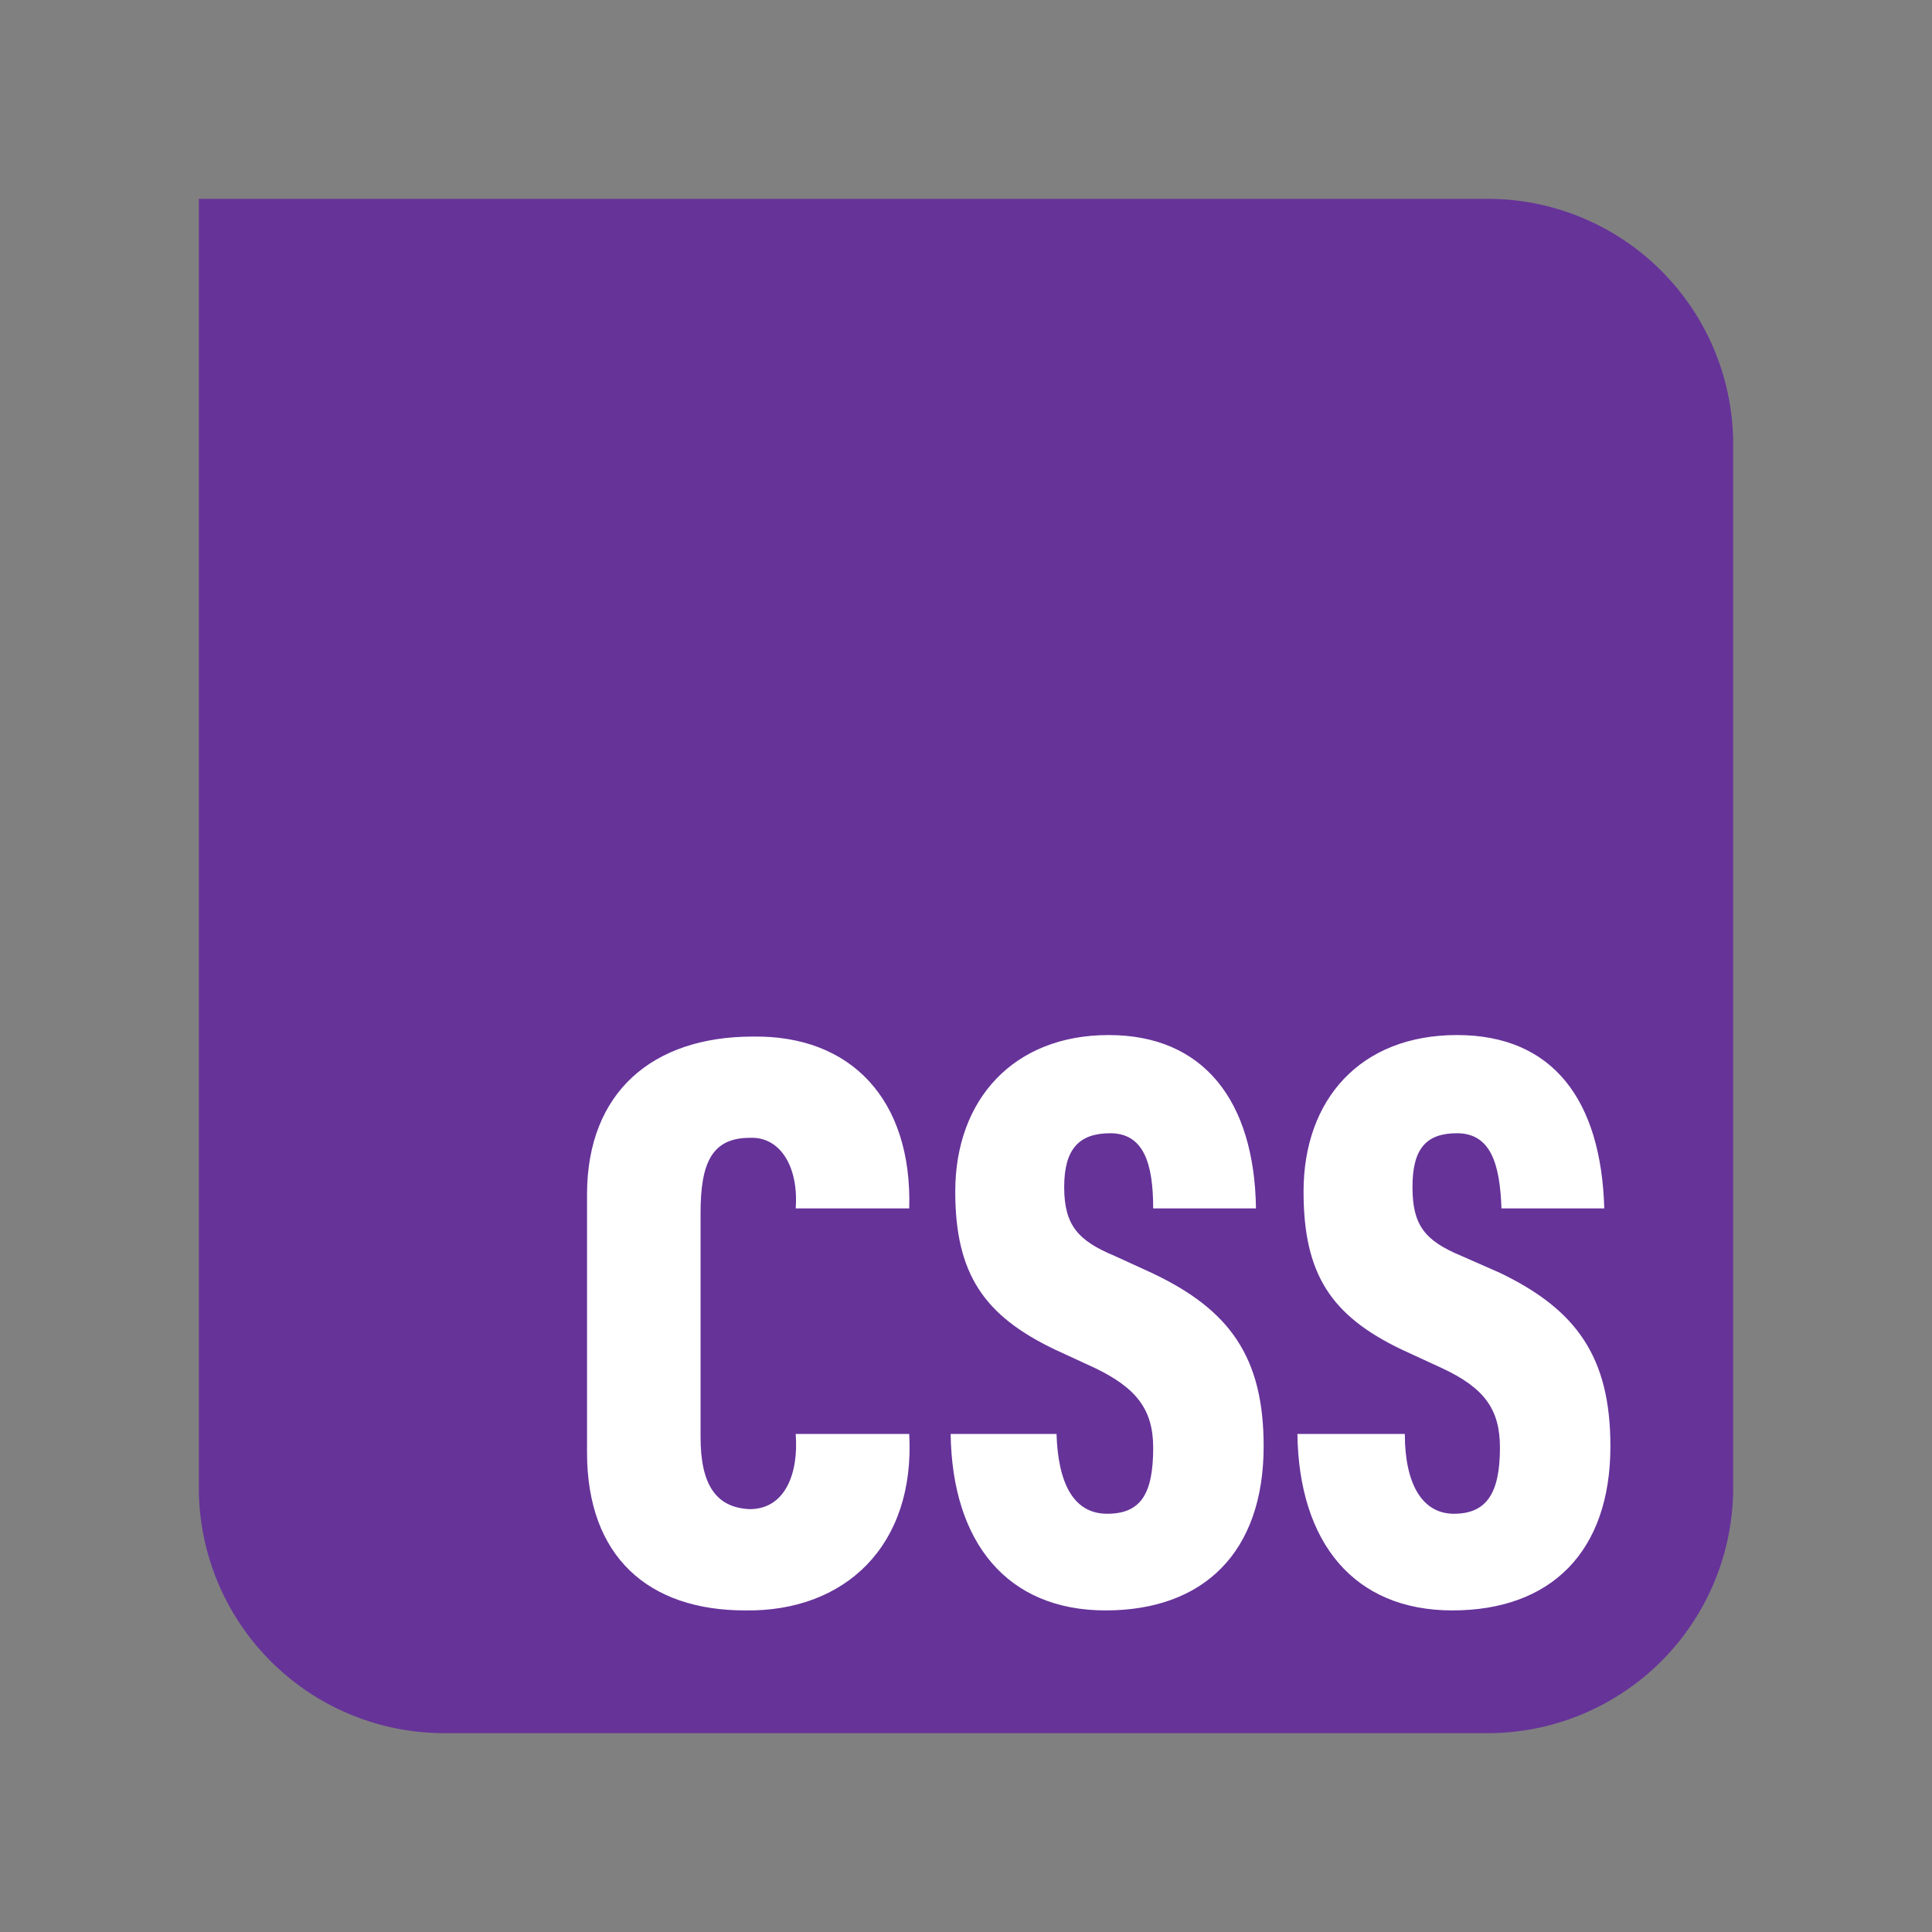 <?xml version="1.0" encoding="UTF-8" standalone="no"?>
<!-- Created with Inkscape (http://www.inkscape.org/) -->

<svg
   width="512"
   height="512"
   viewBox="0 0 512 512"
   version="1.1"
   id="svg5"
   inkscape:version="1.3.2 (091e20e, 2023-11-25)"
   sodipodi:docname="css_logo_INKSCAPE.svg"
   xml:space="preserve"
   inkscape:export-filename="../css_logo.png"
   inkscape:export-xdpi="78.75"
   inkscape:export-ydpi="78.75"
   xmlns:inkscape="http://www.inkscape.org/namespaces/inkscape"
   xmlns:sodipodi="http://sodipodi.sourceforge.net/DTD/sodipodi-0.dtd"
   xmlns="http://www.w3.org/2000/svg"
   xmlns:svg="http://www.w3.org/2000/svg"><rect x="0" y="0" width="512" height="512" fill="#808080" stroke="none"/><sodipodi:namedview
     id="namedview7"
     pagecolor="#505050"
     bordercolor="#ffffff"
     borderopacity="1"
     inkscape:pageshadow="0"
     inkscape:pageopacity="0"
     inkscape:pagecheckerboard="1"
     inkscape:document-units="px"
     showgrid="false"
     inkscape:snap-page="true"
     inkscape:zoom="0.81933594"
     inkscape:cx="266.06913"
     inkscape:cy="272.78188"
     inkscape:window-width="1920"
     inkscape:window-height="1011"
     inkscape:window-x="0"
     inkscape:window-y="0"
     inkscape:window-maximized="1"
     inkscape:current-layer="layer4"
     inkscape:showpageshadow="0"
     inkscape:deskcolor="#505050" /><defs
     id="defs2"><linearGradient
       id="linearGradient29561"
       inkscape:swatch="solid"><stop
         style="stop-color:#f0db4f;stop-opacity:1;"
         offset="0"
         id="stop29559" /></linearGradient><style
       id="style2">
      .cls-1 {
        fill: #393939;
      }

      .cls-2 {
        fill: #654ff0;
      }
    </style><inkscape:path-effect
       effect="fillet_chamfer"
       id="path-effect2522"
       is_visible="false"
       lpeversion="1"
       satellites_param="F,0,0,1,0,23,0,1 @ F,0,0,1,0,23,0,1 @ F,0,0,1,0,23,0,1 @ F,0,0,1,0,23,0,1 @ F,0,0,1,0,23,0,1 @ F,0,0,1,0,23,0,1 @ F,0,0,1,0,23,0,1 @ F,0,0,1,0,23,0,1 @ F,0,0,1,0,23,0,1 @ F,0,0,1,0,23,0,1 @ F,0,0,1,0,23,0,1 @ F,0,0,1,0,23,0,1"
       unit="px"
       method="auto"
       mode="F"
       radius="23"
       chamfer_steps="1"
       flexible="false"
       use_knot_distance="true"
       apply_no_radius="true"
       apply_with_radius="true"
       only_selected="false"
       hide_knots="false"
       nodesatellites_param="F,0,0,1,0,23,0,1 @ F,0,0,1,0,23,0,1 @ F,0,0,1,0,23,0,1 @ F,0,0,1,0,23,0,1 @ F,0,0,1,0,23,0,1 @ F,0,0,1,0,23,0,1 @ F,0,0,1,0,23,0,1 @ F,0,0,1,0,23,0,1 @ F,0,0,1,0,23,0,1 @ F,0,0,1,0,23,0,1 @ F,0,0,1,0,23,0,1 @ F,0,0,1,0,23,0,1" /><inkscape:path-effect
       effect="fillet_chamfer"
       id="path-effect2128"
       is_visible="true"
       lpeversion="1"
       satellites_param="F,0,0,1,0,25,0,1 @ F,0,0,1,0,25,0,1 @ F,0,0,1,0,25,0,1 @ F,0,0,1,0,25,0,1 @ F,0,0,1,0,25,0,1 @ F,0,0,1,0,25,0,1"
       unit="px"
       method="auto"
       mode="F"
       radius="25"
       chamfer_steps="1"
       flexible="false"
       use_knot_distance="true"
       apply_no_radius="true"
       apply_with_radius="true"
       only_selected="false"
       hide_knots="false"
       nodesatellites_param="F,0,0,1,0,25,0,1 @ F,0,0,1,0,25,0,1 @ F,0,0,1,0,25,0,1 @ F,0,0,1,0,25,0,1 @ F,0,0,1,0,25,0,1 @ F,0,0,1,0,25,0,1" /><inkscape:path-effect
       effect="bspline"
       id="path-effect2088"
       is_visible="true"
       lpeversion="1"
       weight="2"
       steps="10"
       helper_size="2"
       apply_no_weight="true"
       apply_with_weight="true"
       only_selected="false" /><mask
       maskUnits="userSpaceOnUse"
       id="mask19989"><path
         id="path19991"
         d="M 236.081,500.5 165.067,459.5 a 20833883,20833883 0 0 0 -39.837,-23 L 54.216,395.5 A 39.837,39.837 0 0 1 34.298,361 L 34.298,279 a 20833883,20833883 0 0 0 -10e-7,-46 l -9.3e-5,-82 A 39.837,39.837 0 0 1 54.216,116.5 L 125.23,75.5 a 20833883,20833883 0 0 0 39.837,-23 l 71.014,-41 a 39.837,39.837 0 0 1 39.837,0 L 346.933,52.5 a 20833883,20833883 0 0 0 39.837,23 l 71.014,41 a 39.837,39.837 0 0 1 19.919,34.5 L 477.702,233 a 20833883,20833883 0 0 0 0,46 l 9e-5,82 a 39.837,39.837 0 0 1 -19.919,34.5 l -71.014,41 a 20833883,20833883 0 0 0 -39.837,23 l -71.014,41 a 39.837,39.837 0 0 1 -39.837,0 z"
         style="font-variation-settings:'wght' 800;opacity:1;fill:#ffffff;fill-opacity:1"
         inkscape:label="gmask" /></mask><filter
       style="color-interpolation-filters:sRGB"
       id="filter3"
       x="-0.059"
       y="-0.059"
       width="1.118"
       height="1.118"><feGaussianBlur
         stdDeviation="10.213"
         id="feGaussianBlur3" /></filter><filter
       style="color-interpolation-filters:sRGB"
       id="filter3-5"
       x="-0.059"
       y="-0.059"
       width="1.118"
       height="1.118"><feGaussianBlur
         stdDeviation="10.213"
         id="feGaussianBlur3-9" /></filter><filter
       style="color-interpolation-filters:sRGB"
       id="filter3-5-7"
       x="-0.059"
       y="-0.059"
       width="1.118"
       height="1.118"><feGaussianBlur
         stdDeviation="10.213"
         id="feGaussianBlur3-9-3" /></filter></defs><g
     inkscape:groupmode="layer"
     id="layer3"
     inkscape:label="SafeArea"
     transform="translate(13,4)"
     style="display:none"><rect
       style="fill:#800000;stroke-width:2"
       id="rect1"
       width="512"
       height="512"
       x="0"
       y="0"
       inkscape:label="bg"
       transform="translate(-13,-4)" /><rect
       style="opacity:0.484;fill:#000000;fill-opacity:1;stroke:none;stroke-width:2.419;filter:url(#filter3-5-7)"
       id="rect2"
       width="416.705"
       height="416.705"
       x="47.647"
       y="47.647"
       ry="81.42"
       inkscape:label="shadow"
       transform="translate(-13,-4)" /><rect
       style="fill:#0bc90b;fill-opacity:1;stroke:none;stroke-width:2.419"
       id="rect3"
       width="416.705"
       height="416.705"
       x="47.647"
       y="47.647"
       ry="81.42"
       inkscape:label="bound"
       transform="translate(-13,-4)" /></g><g
     inkscape:groupmode="layer"
     id="layer1"
     inkscape:label="Square"
     style="display:inline"><path
       fill="#663399"
       d="M 52.696,52.696 H 394.247 a 65.057,65.057 0 0 1 65.057,65.057 v 276.494 a 65.057,65.057 0 0 1 -65.057,65.057 H 117.753 A 65.057,65.057 0 0 1 52.696,394.247 Z"
       id="path1"
       style="stroke-width:1"
       inkscape:label="q" /></g><g
     inkscape:groupmode="layer"
     id="layer4"
     inkscape:label="Text"
     style="display:inline"><path
       fill="#ffffff"
       d="m 155.568,384.895 v -68.31 c 0,-27.243 17.484,-41.881 43.914,-41.881 26.023,-0.407 42.287,16.671 41.474,45.54 h -30.089 c 0.813,-10.978 -4.066,-19.111 -12.198,-18.704 -10.165,0 -13.011,6.912 -13.011,19.924 v 59.365 c 0,12.605 4.066,18.704 13.011,19.111 9.352,0 13.011,-9.352 12.198,-19.924 h 30.089 c 1.626,29.682 -17.078,47.167 -43.507,46.76 -25.616,0 -41.881,-14.231 -41.881,-41.881 z m 96.366,-4.879 h 28.056 c 0.407,13.011 4.473,21.144 13.418,21.144 8.945,0 12.198,-5.286 12.198,-17.484 0,-10.165 -4.473,-15.858 -15.451,-21.144 l -10.572,-4.879 c -18.704,-8.945 -26.43,-19.924 -26.43,-41.881 0,-24.397 15.451,-41.474 40.661,-41.474 25.21,0 38.628,17.484 39.034,45.947 h -27.243 c 0,-11.792 -2.44,-19.924 -11.385,-19.924 -8.132,0 -12.198,4.066 -12.198,14.231 0,10.165 3.659,14.231 13.418,18.297 l 9.759,4.473 c 20.737,9.759 29.682,22.363 29.682,45.947 0,28.056 -15.858,43.507 -41.881,43.507 -26.023,0 -40.661,-17.891 -41.067,-46.76 z m 91.894,0 h 28.463 c 0,13.011 4.473,21.144 13.011,21.144 8.539,0 12.198,-5.286 12.198,-17.484 0,-10.165 -4.066,-15.858 -15.451,-21.144 l -10.572,-4.879 c -18.704,-8.945 -26.023,-19.924 -26.023,-41.881 0,-24.397 15.045,-41.474 40.661,-41.474 25.616,0 38.221,17.484 39.034,45.947 H 397.906 c -0.407,-11.792 -2.846,-19.924 -11.792,-19.924 -8.132,0 -11.792,4.066 -11.792,14.231 0,10.165 3.253,14.231 13.011,18.297 l 10.165,4.473 c 20.33,9.759 29.276,22.363 29.276,45.947 0,28.056 -15.858,43.507 -41.881,43.507 -26.023,0 -40.661,-17.891 -41.067,-46.76 z"
       id="path2"
       style="stroke-width:1"
       inkscape:label="CSS" /></g></svg>
